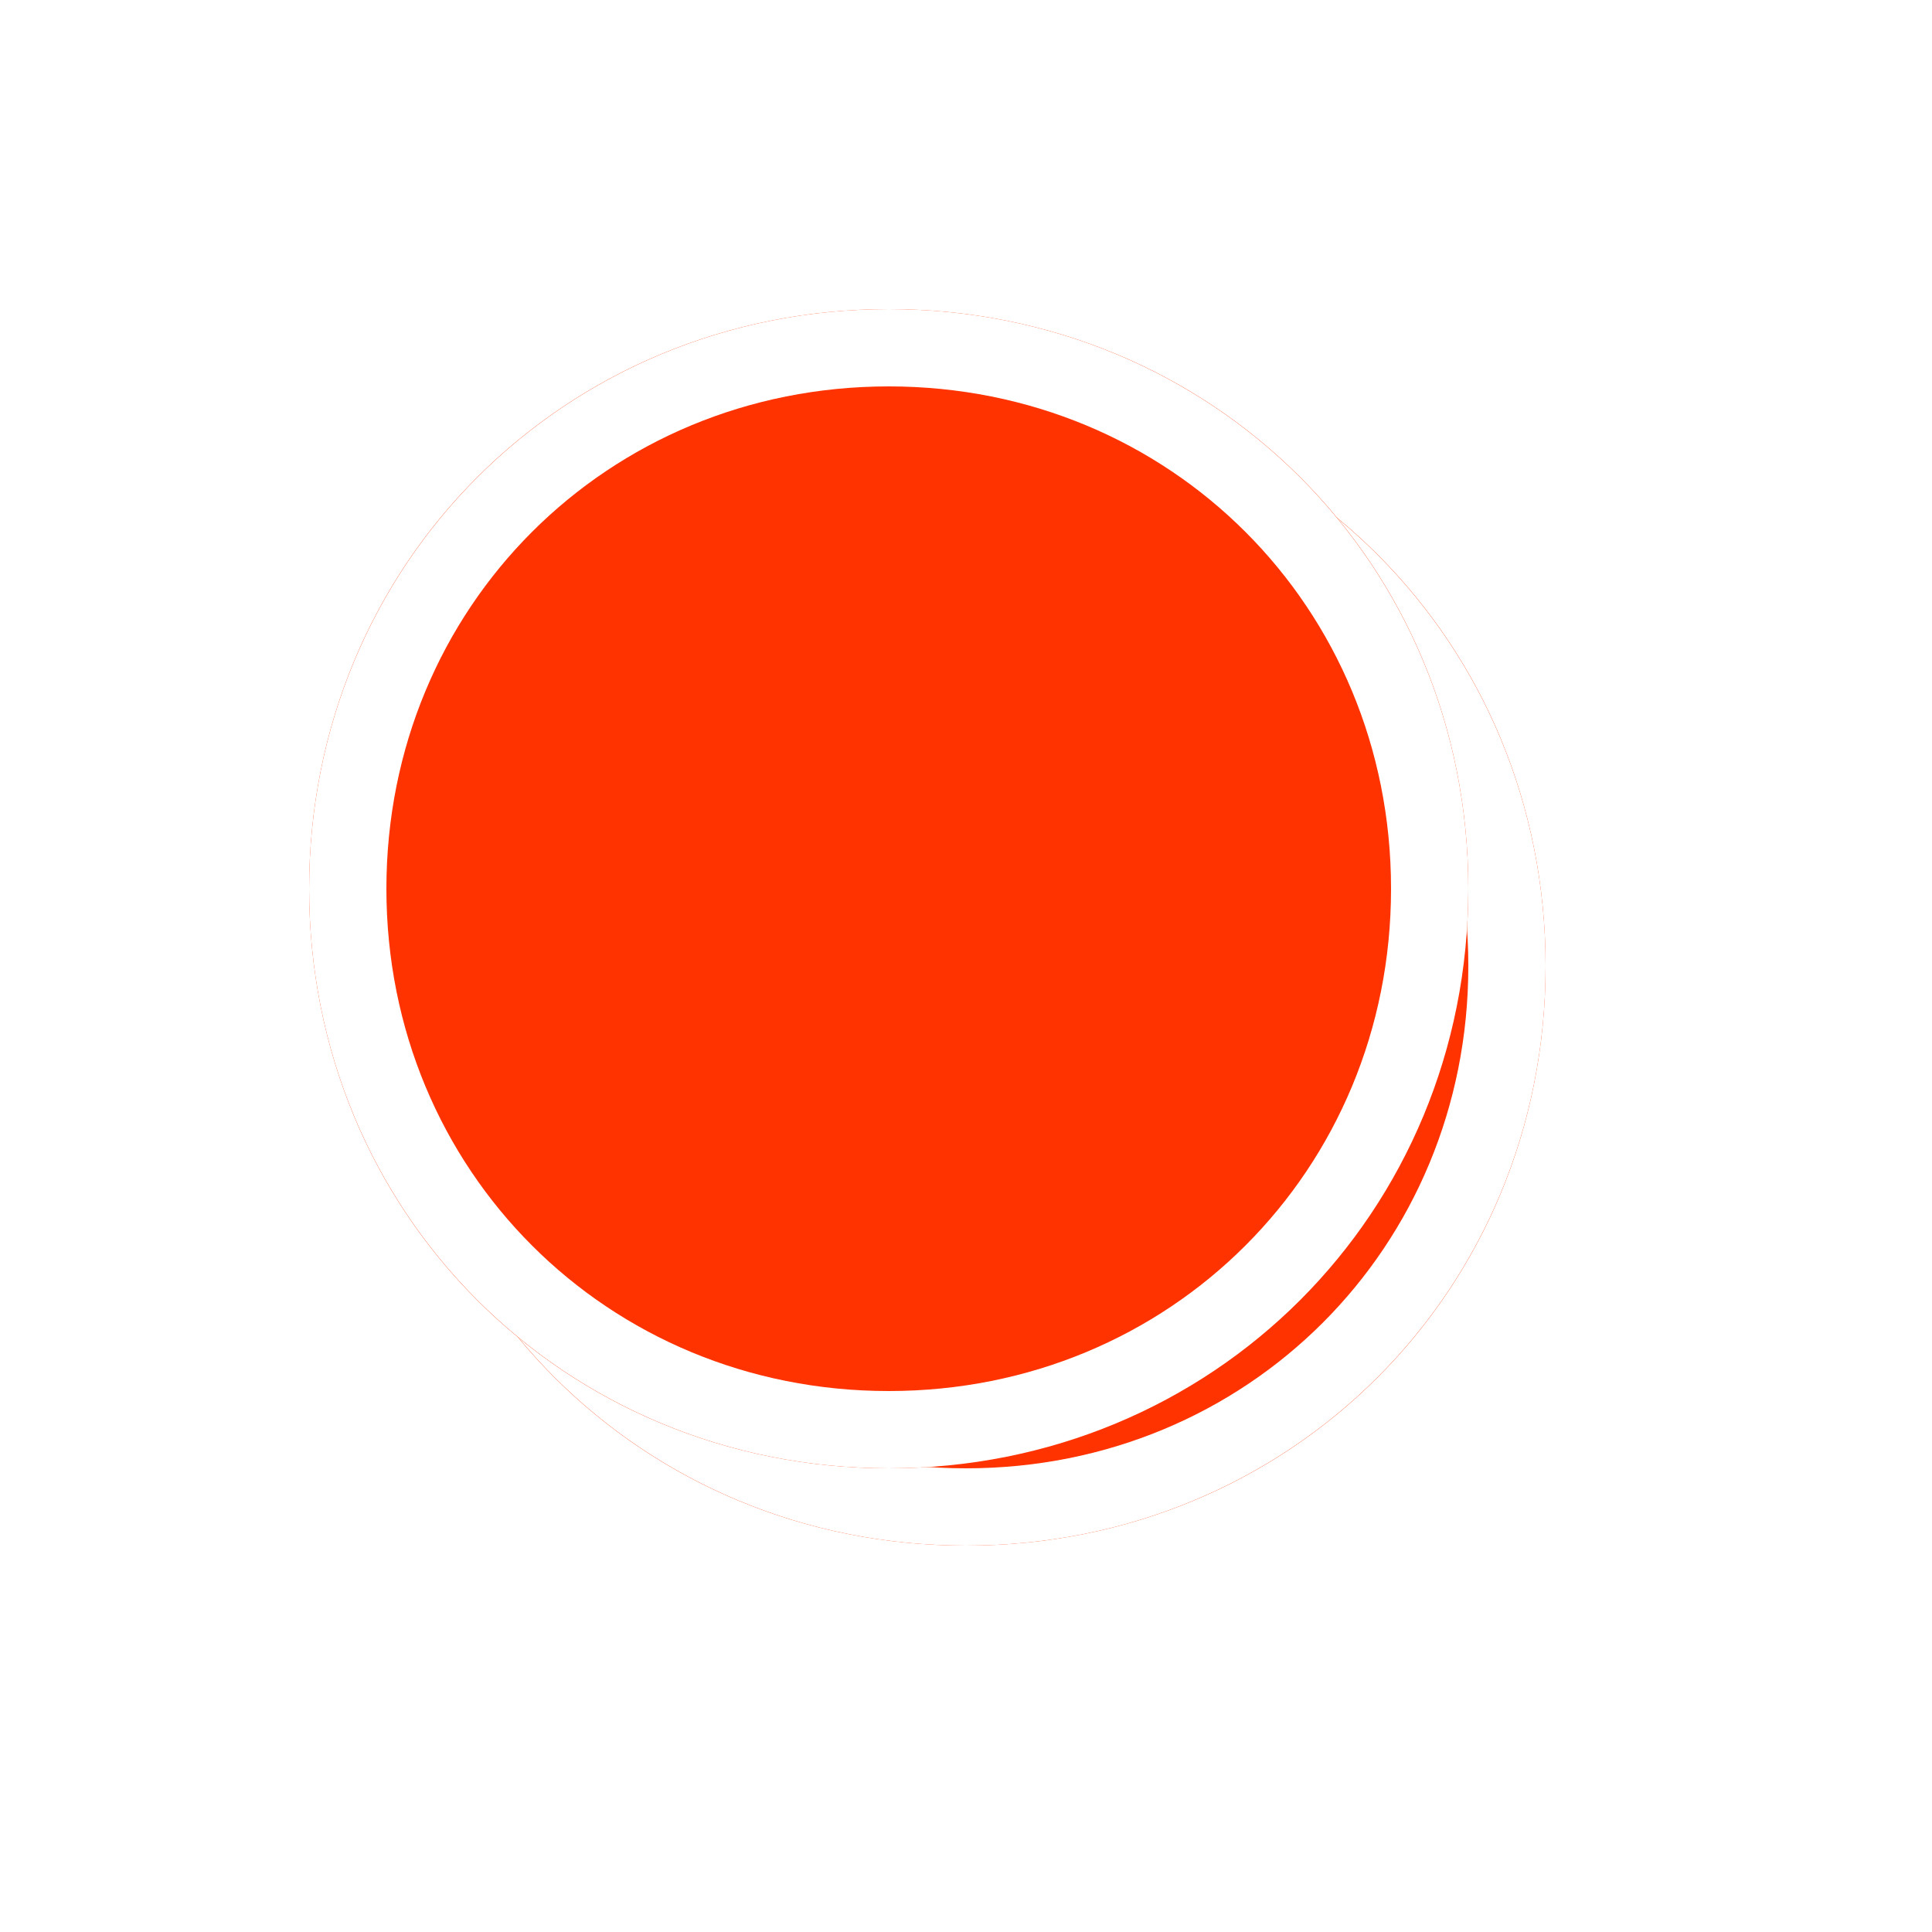 ﻿<?xml version="1.0" encoding="utf-8"?>
<svg version="1.1" xmlns:xlink="http://www.w3.org/1999/xlink" width="25px" height="25px" xmlns="http://www.w3.org/2000/svg">
  <defs>
    <filter x="972px" y="1348px" width="25px" height="25px" filterUnits="userSpaceOnUse" id="filter30">
      <feOffset dx="1" dy="1" in="SourceAlpha" result="shadowOffsetInner" />
      <feGaussianBlur stdDeviation="2.5" in="shadowOffsetInner" result="shadowGaussian" />
      <feComposite in2="shadowGaussian" operator="atop" in="SourceAlpha" result="shadowComposite" />
      <feColorMatrix type="matrix" values="0 0 0 0 0  0 0 0 0 0  0 0 0 0 0  0 0 0 0.698 0  " in="shadowComposite" />
    </filter>
    <g id="widget31">
      <path d="M 983.5 1352  C 987.7 1352  991 1355.3  991 1359.5  C 991 1363.7  987.7 1367  983.5 1367  C 979.3 1367  976 1363.7  976 1359.5  C 976 1355.3  979.3 1352  983.5 1352  Z " fill-rule="nonzero" fill="#ff3300" stroke="none" />
      <path d="M 983.5 1352.5  C 987.42 1352.5  990.5 1355.58  990.5 1359.5  C 990.5 1363.42  987.42 1366.5  983.5 1366.5  C 979.58 1366.5  976.5 1363.42  976.5 1359.5  C 976.5 1355.58  979.58 1352.5  983.5 1352.5  Z " stroke-width="1" stroke="#ffffff" fill="none" />
    </g>
  </defs>
  <g transform="matrix(1 0 0 1 -972 -1348 )">
    <use xlink:href="#widget31" filter="url(#filter30)" />
    <use xlink:href="#widget31" />
  </g>
</svg>